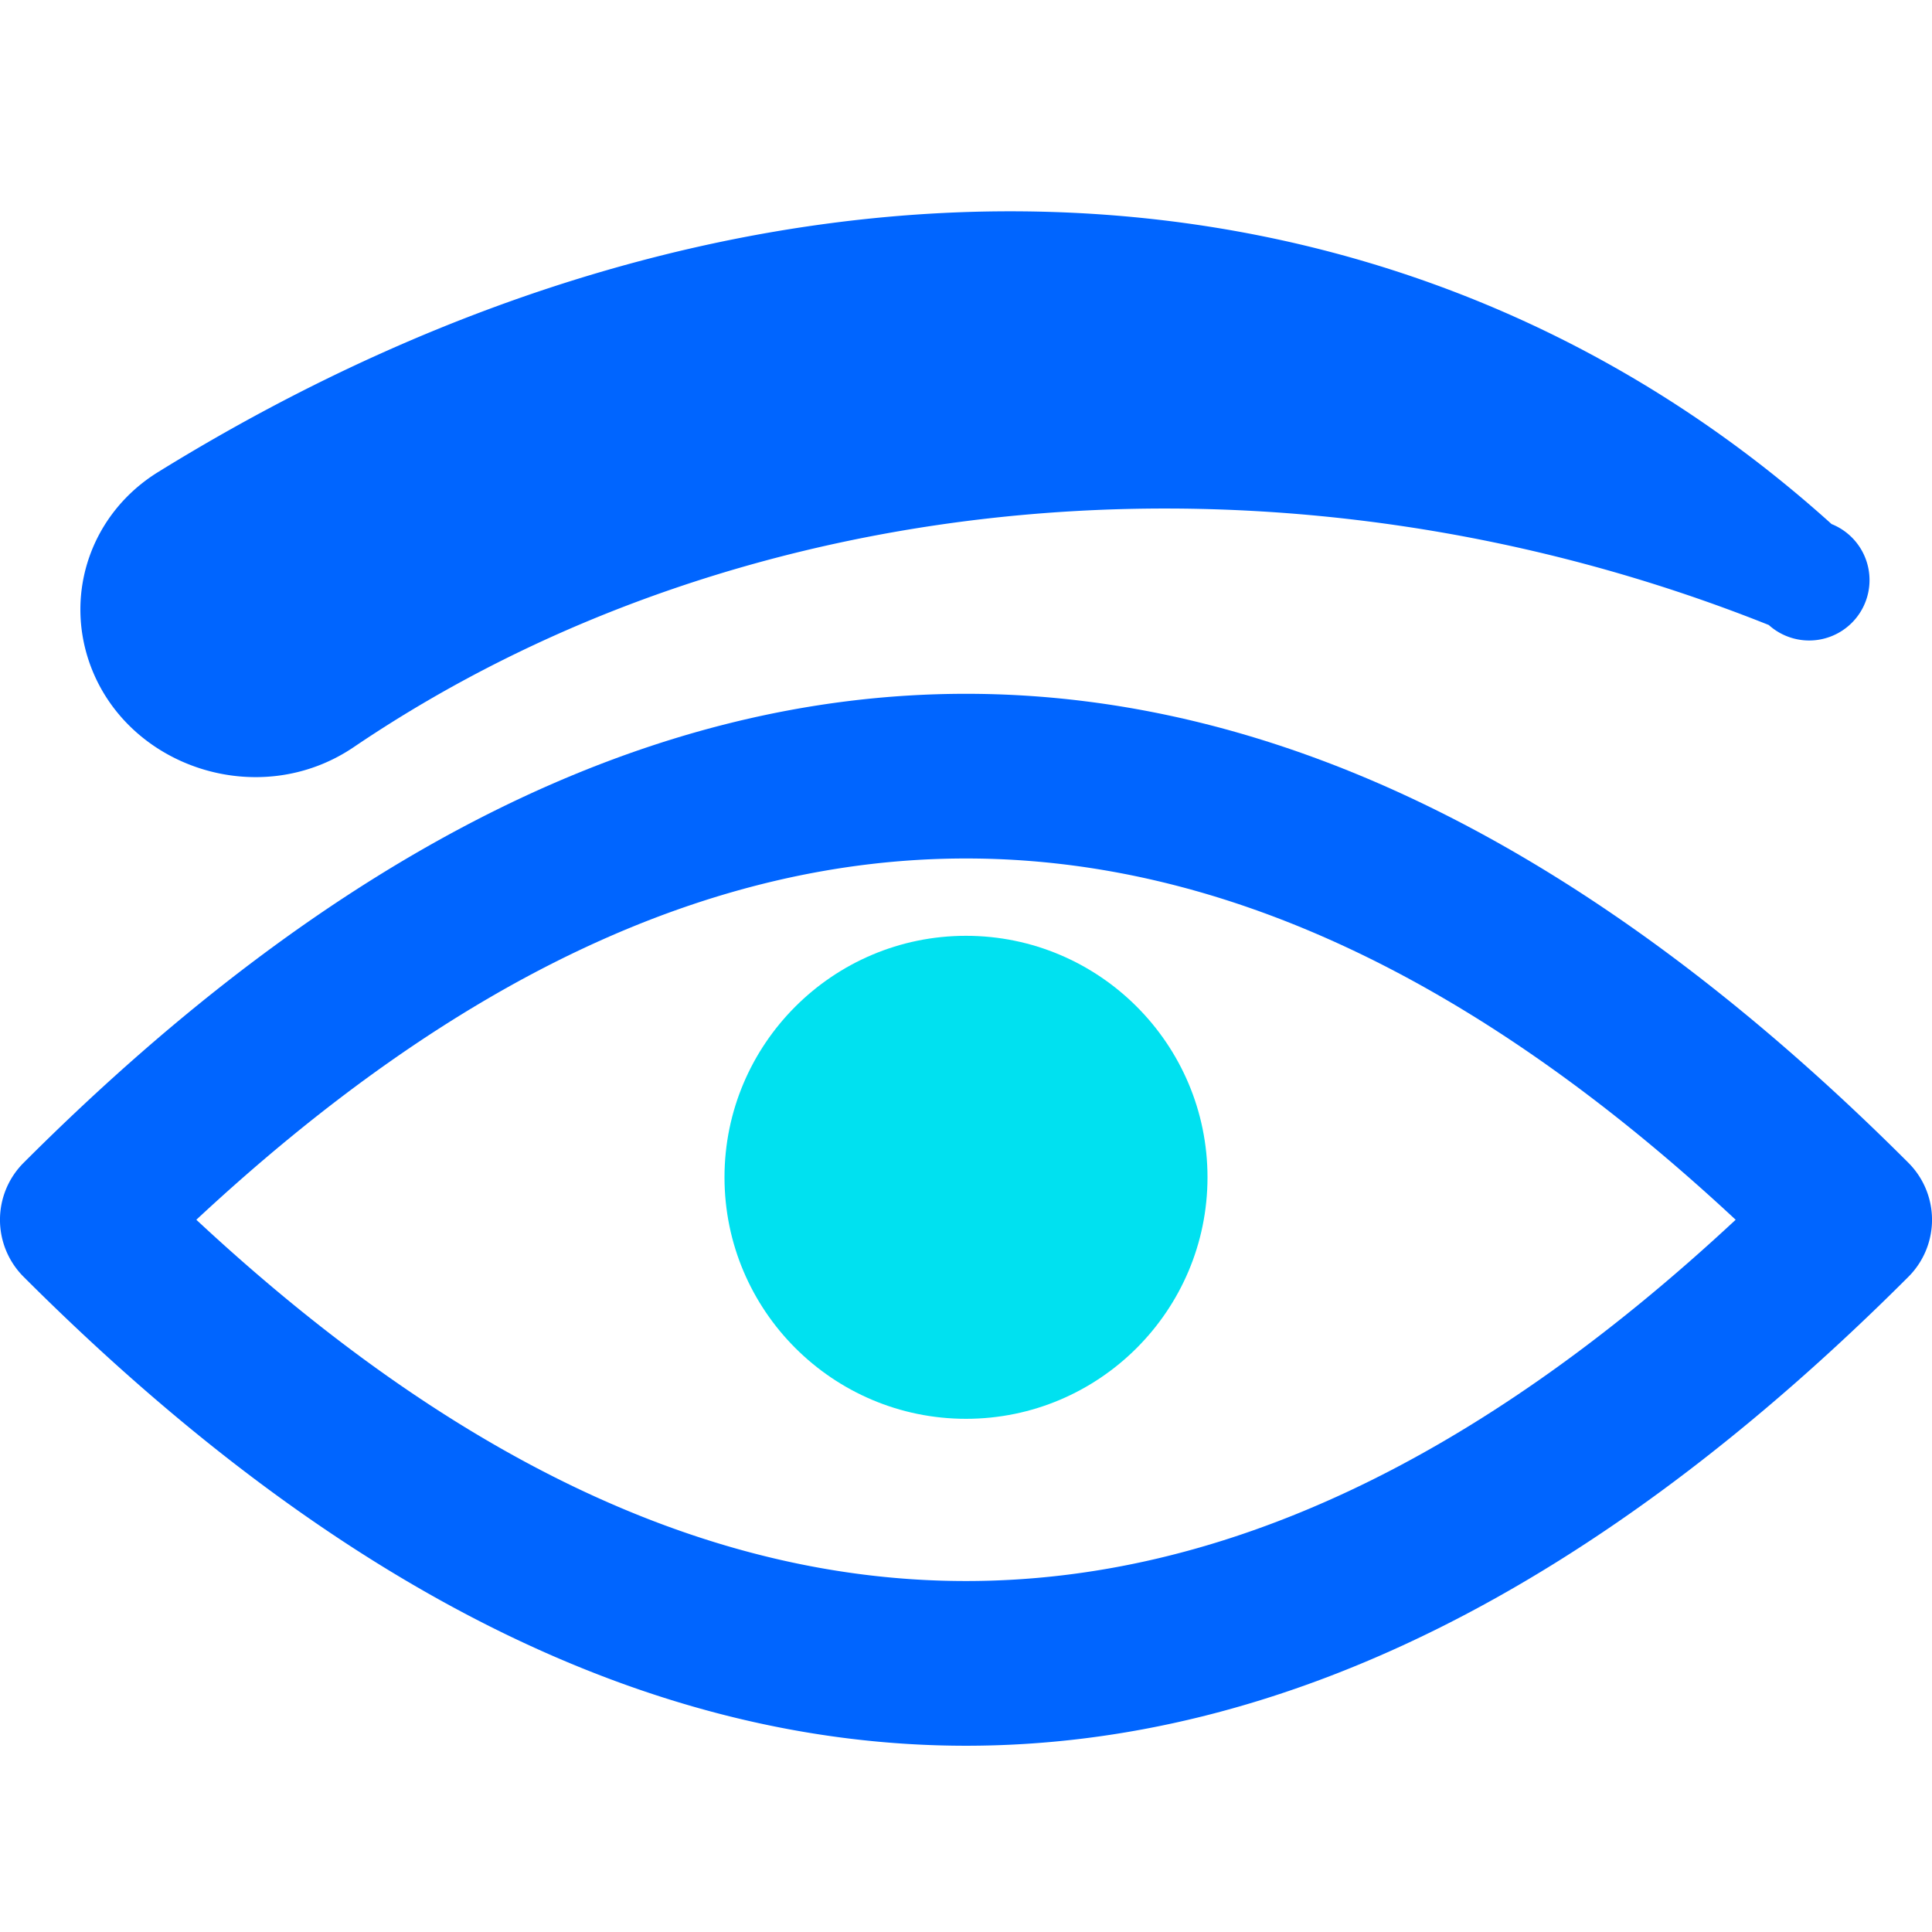 <svg xmlns="http://www.w3.org/2000/svg" fill="none" viewBox="0 0 64 64"><path fill="#00E1F0" d="M32 47c-4.412 0-8-3.588-8-8s3.588-8 8-8 8 3.588 8 8-3.588 8-8 8z"/><path fill="#0065FF" d="M2.981 22.004c-.86-2.396.068-5.012 2.252-6.364 19.593-12.109 40.835-11.449 55.44 1.72a2 2 0 1 1-2.08 3.344c-15.87-6.336-33.839-4.788-46.88 4.049-3.131 2.116-7.496.676-8.732-2.749z"/><path fill="#0065FF" d="M32.002 57.83c-10.433 0-20.861-5.18-31.222-15.536a2.67 2.67 0 0 1 0-3.773c20.717-20.717 41.723-20.717 62.44 0a2.67 2.67 0 0 1 0 3.773C52.863 52.65 42.435 57.83 32.002 57.83zM6.504 40.406c17.133 15.957 33.858 15.957 50.992 0-17.13-15.957-33.858-15.957-50.992 0z"/></svg>